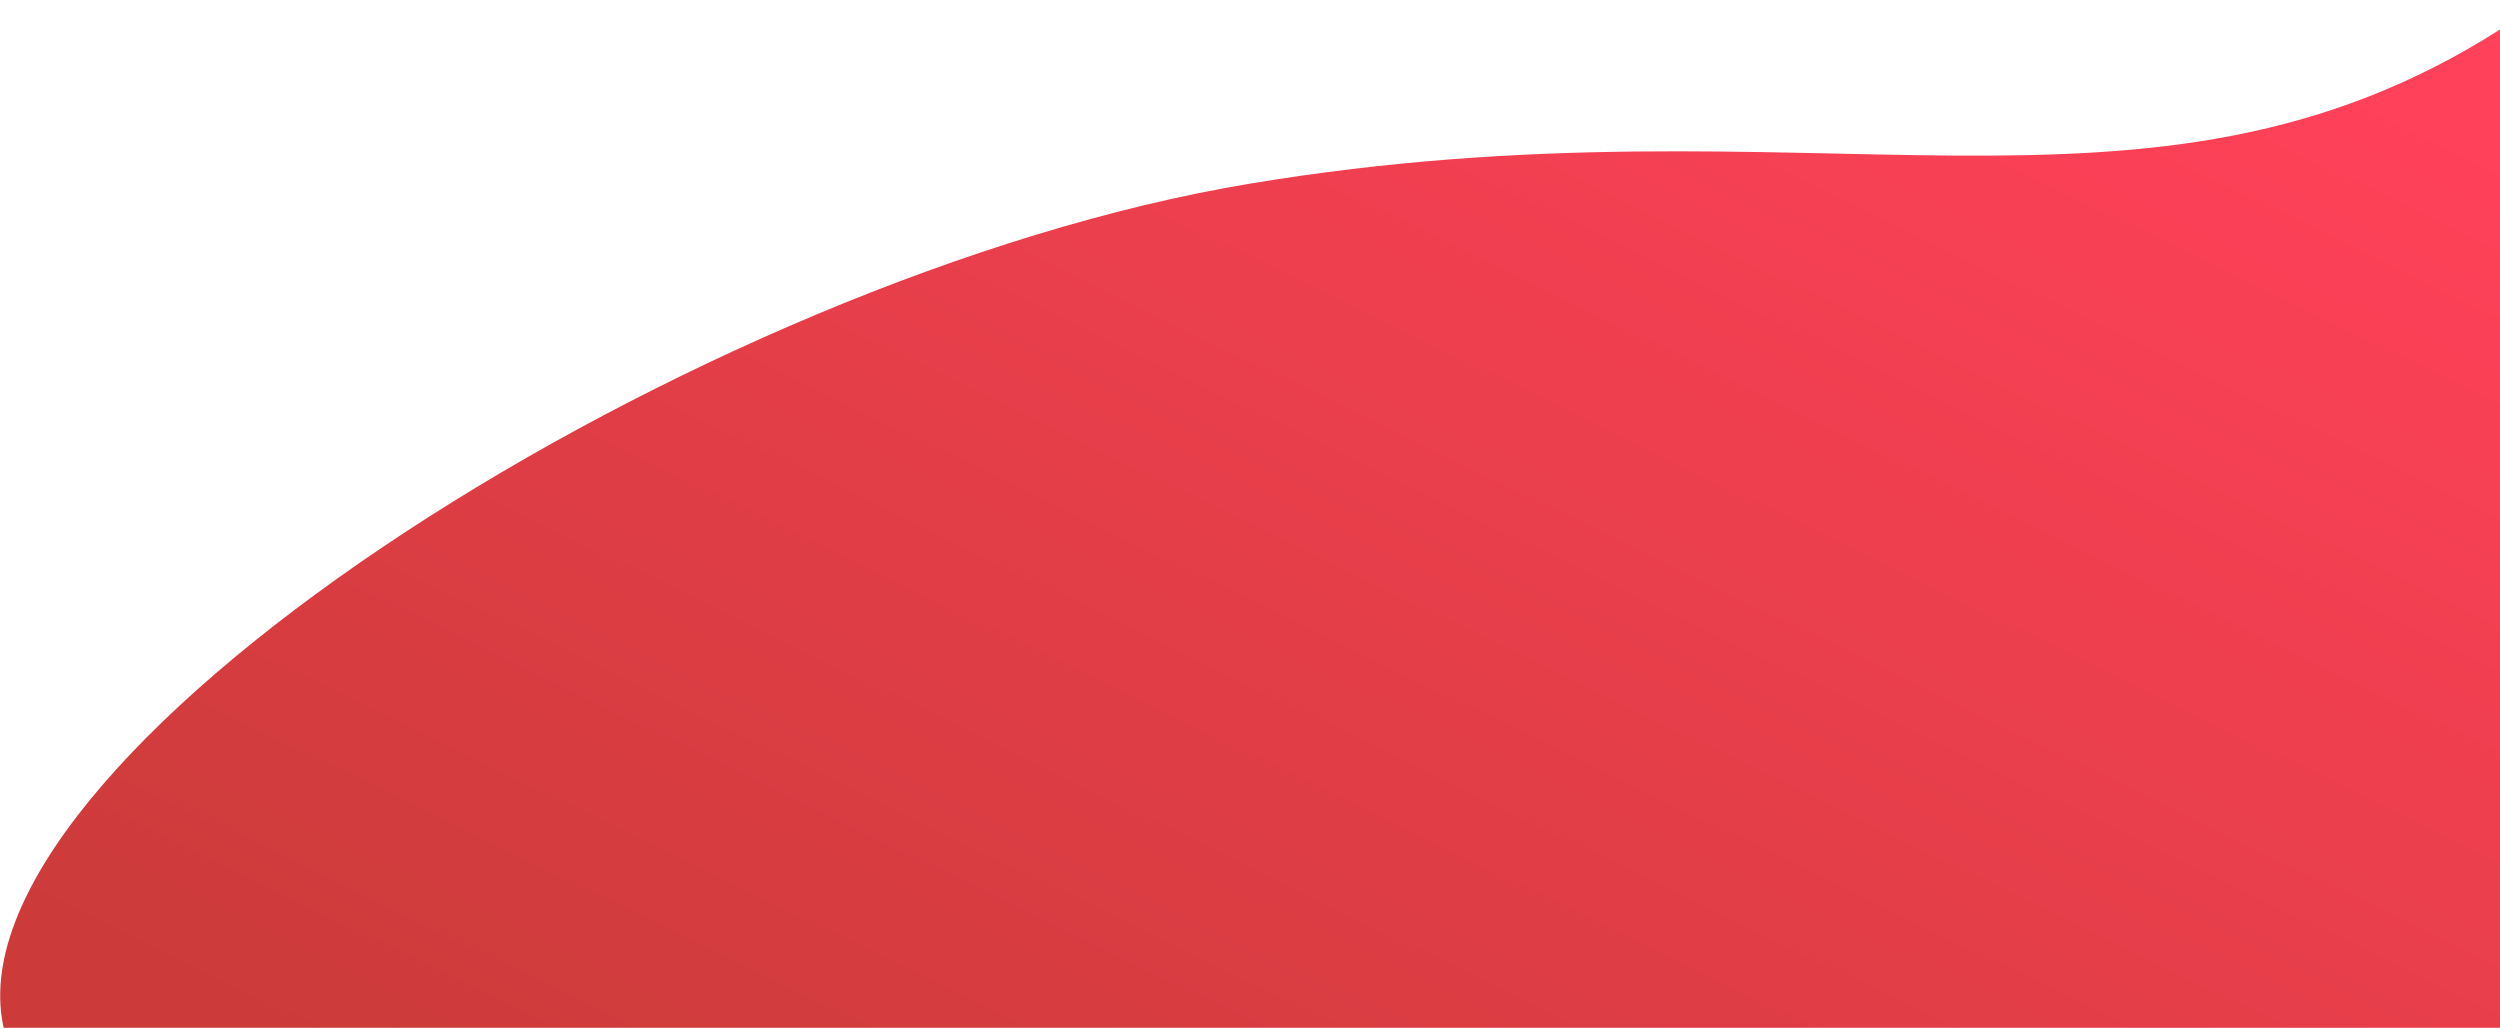 <svg width="1294" height="532" viewBox="0 0 1294 532" fill="none" xmlns="http://www.w3.org/2000/svg">
<path fill-rule="evenodd" clip-rule="evenodd" d="M3.917 539.225C2.554 535.192 1.563 531.061 0.931 526.825C-20.163 385.471 362.46 142.472 646.561 95.121C939.146 46.357 1111.56 131.695 1294.43 15.009C1477.29 -101.677 1306.62 547.933 1306.62 547.933L3.917 539.225Z" fill="url(#paint0_linear_3_7599)"/>
<defs>
<linearGradient id="paint0_linear_3_7599" x1="774.655" y1="-170.996" x2="378.978" y2="645.001" gradientUnits="userSpaceOnUse">
<stop stop-color="#FF4159"/>
<stop offset="1" stop-color="#CC3B3A"/>
</linearGradient>
</defs>
</svg>
